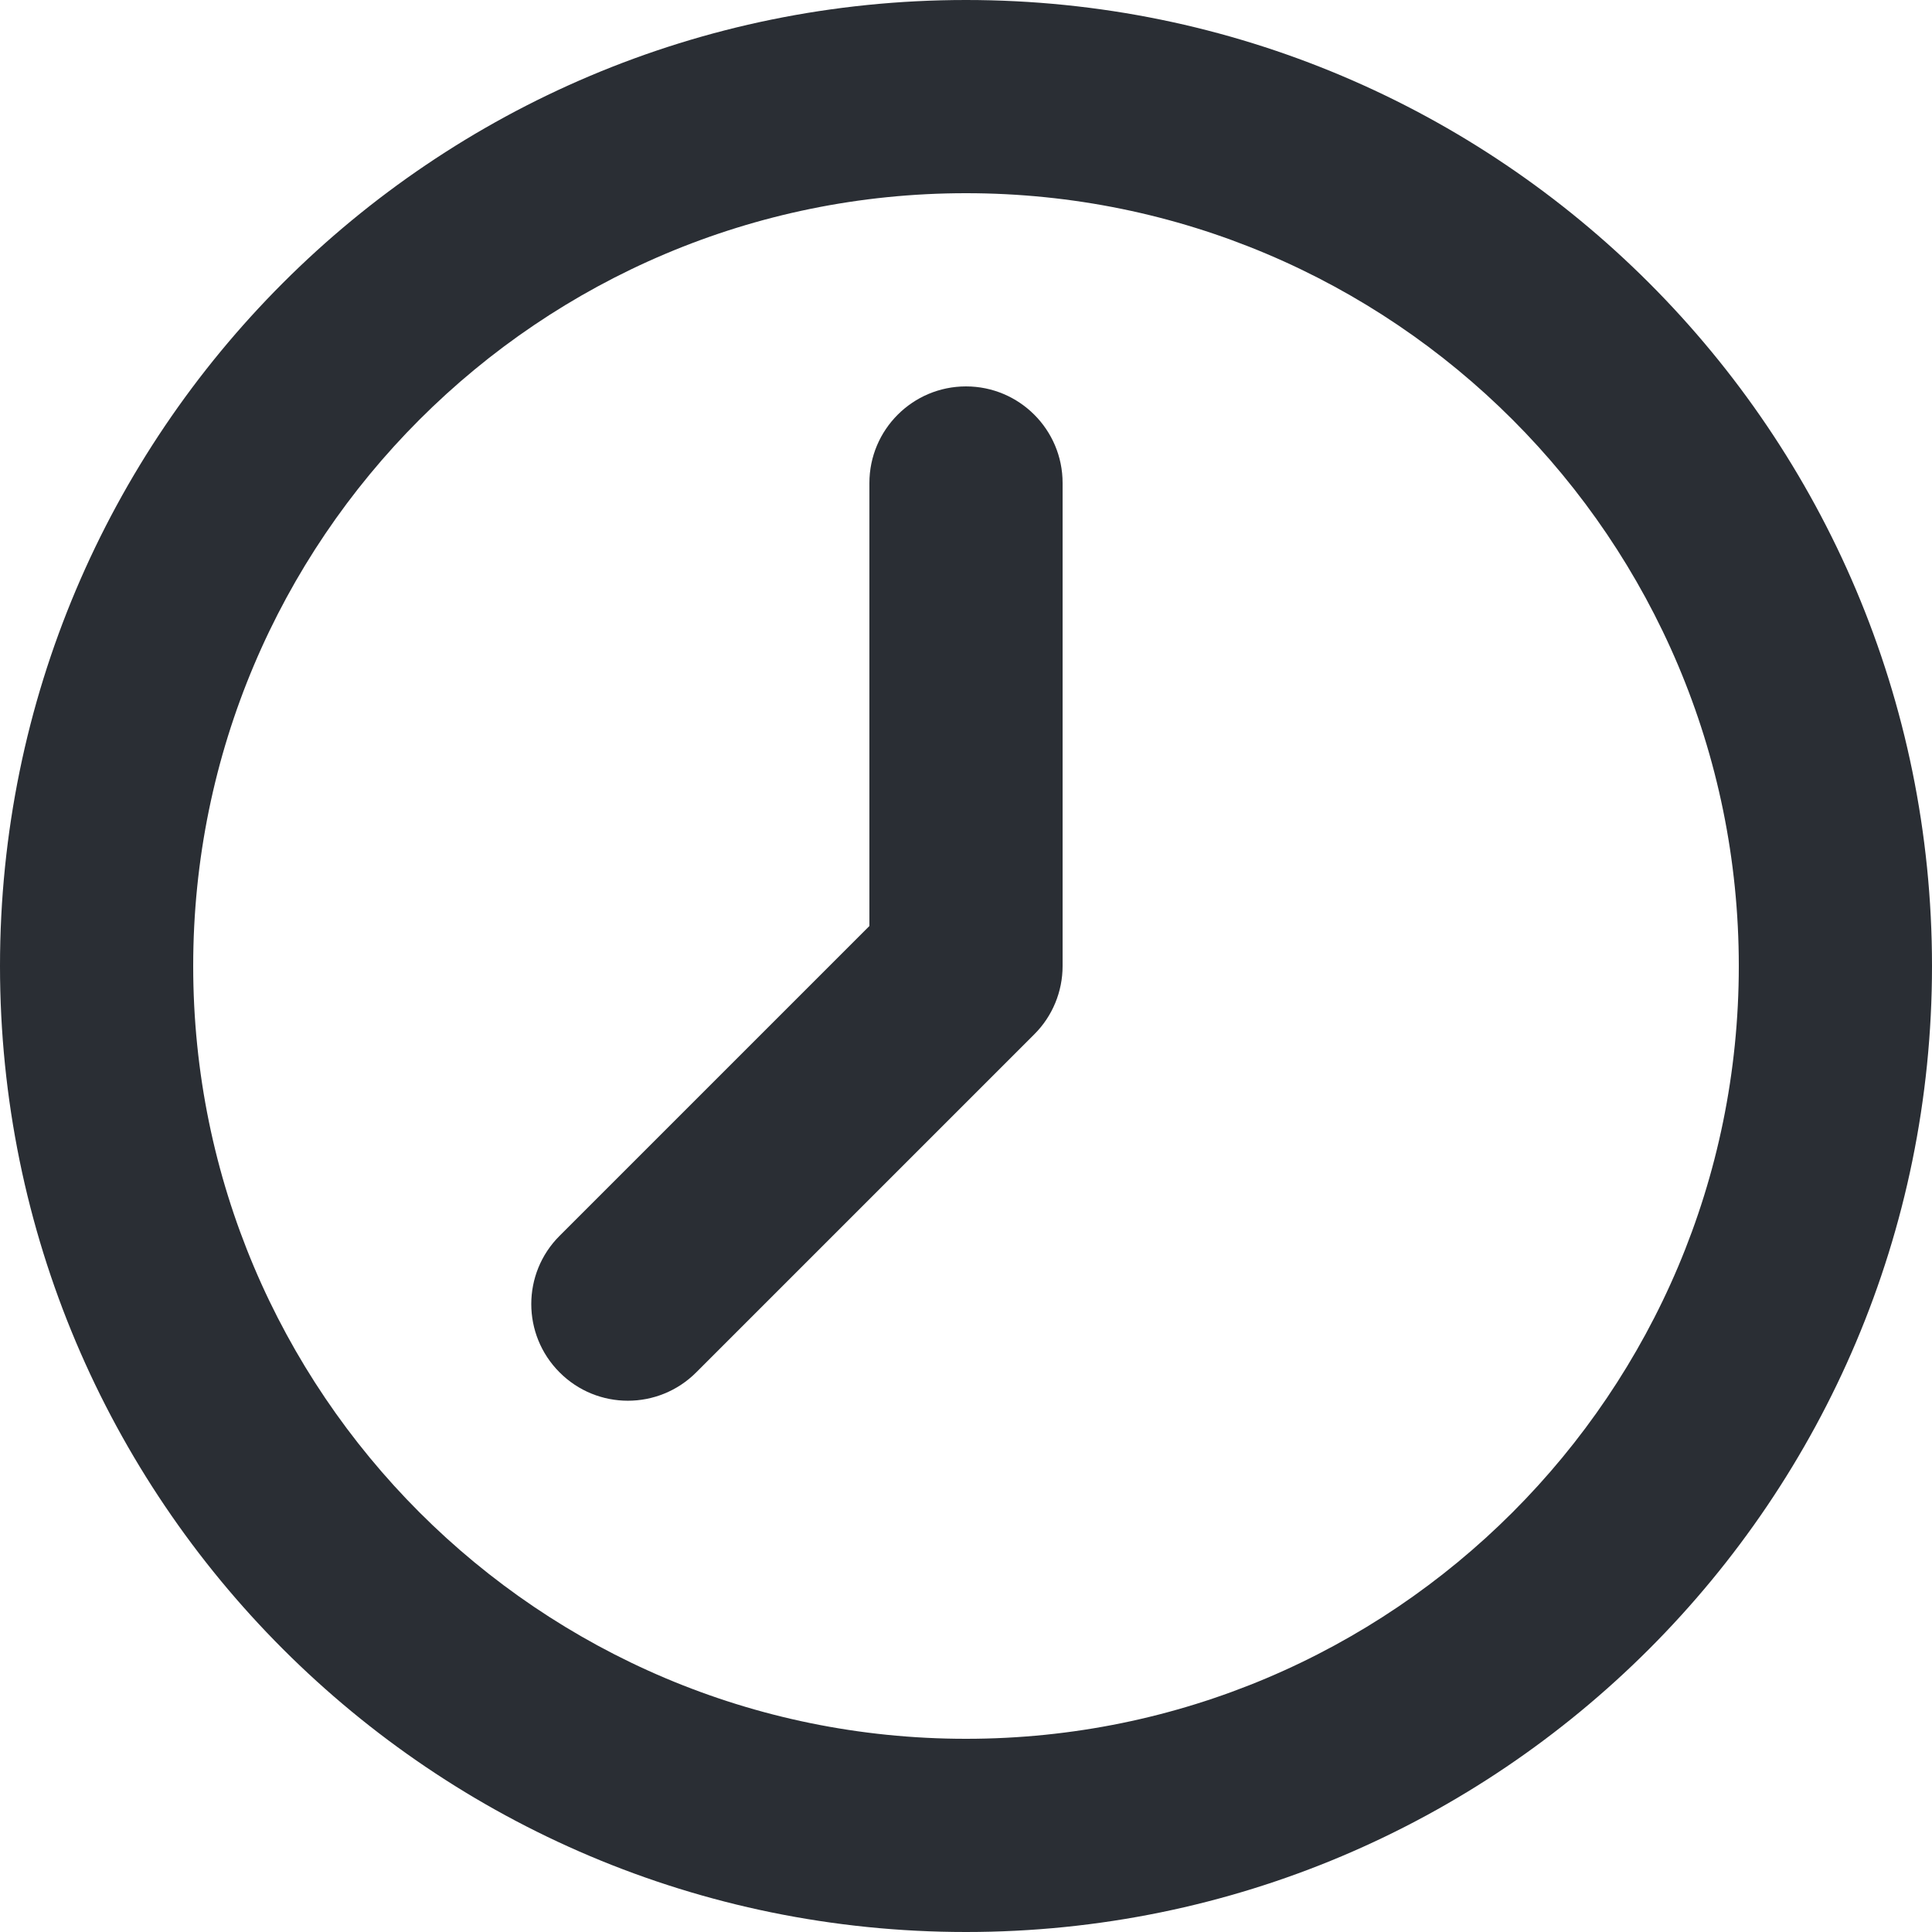 <svg fill="none" height="20" viewBox="0 0 20 20" width="20" xmlns="http://www.w3.org/2000/svg"><g clip-rule="evenodd" fill="#2a2e34" fill-rule="evenodd"><path d="m10 4c.552 0 1 .448 1 1v5c0 .265-.105.52-.293.707l-3.5 3.5c-.391.391-1.024.391-1.414 0-.391-.391-.391-1.024 0-1.414l3.207-3.207v-4.586c0-.552.448-1 1-1z"/><path d="m10 2c-4.418 0-8 3.582-8 8 0 4.418 3.582 8 8 8 4.418 0 8-3.582 8-8 0-4.418-3.582-8-8-8zm-10 8c0-5.523 4.477-10 10-10 5.523 0 10 4.477 10 10 0 5.523-4.477 10-10 10-5.523 0-10-4.477-10-10z"/></g></svg>